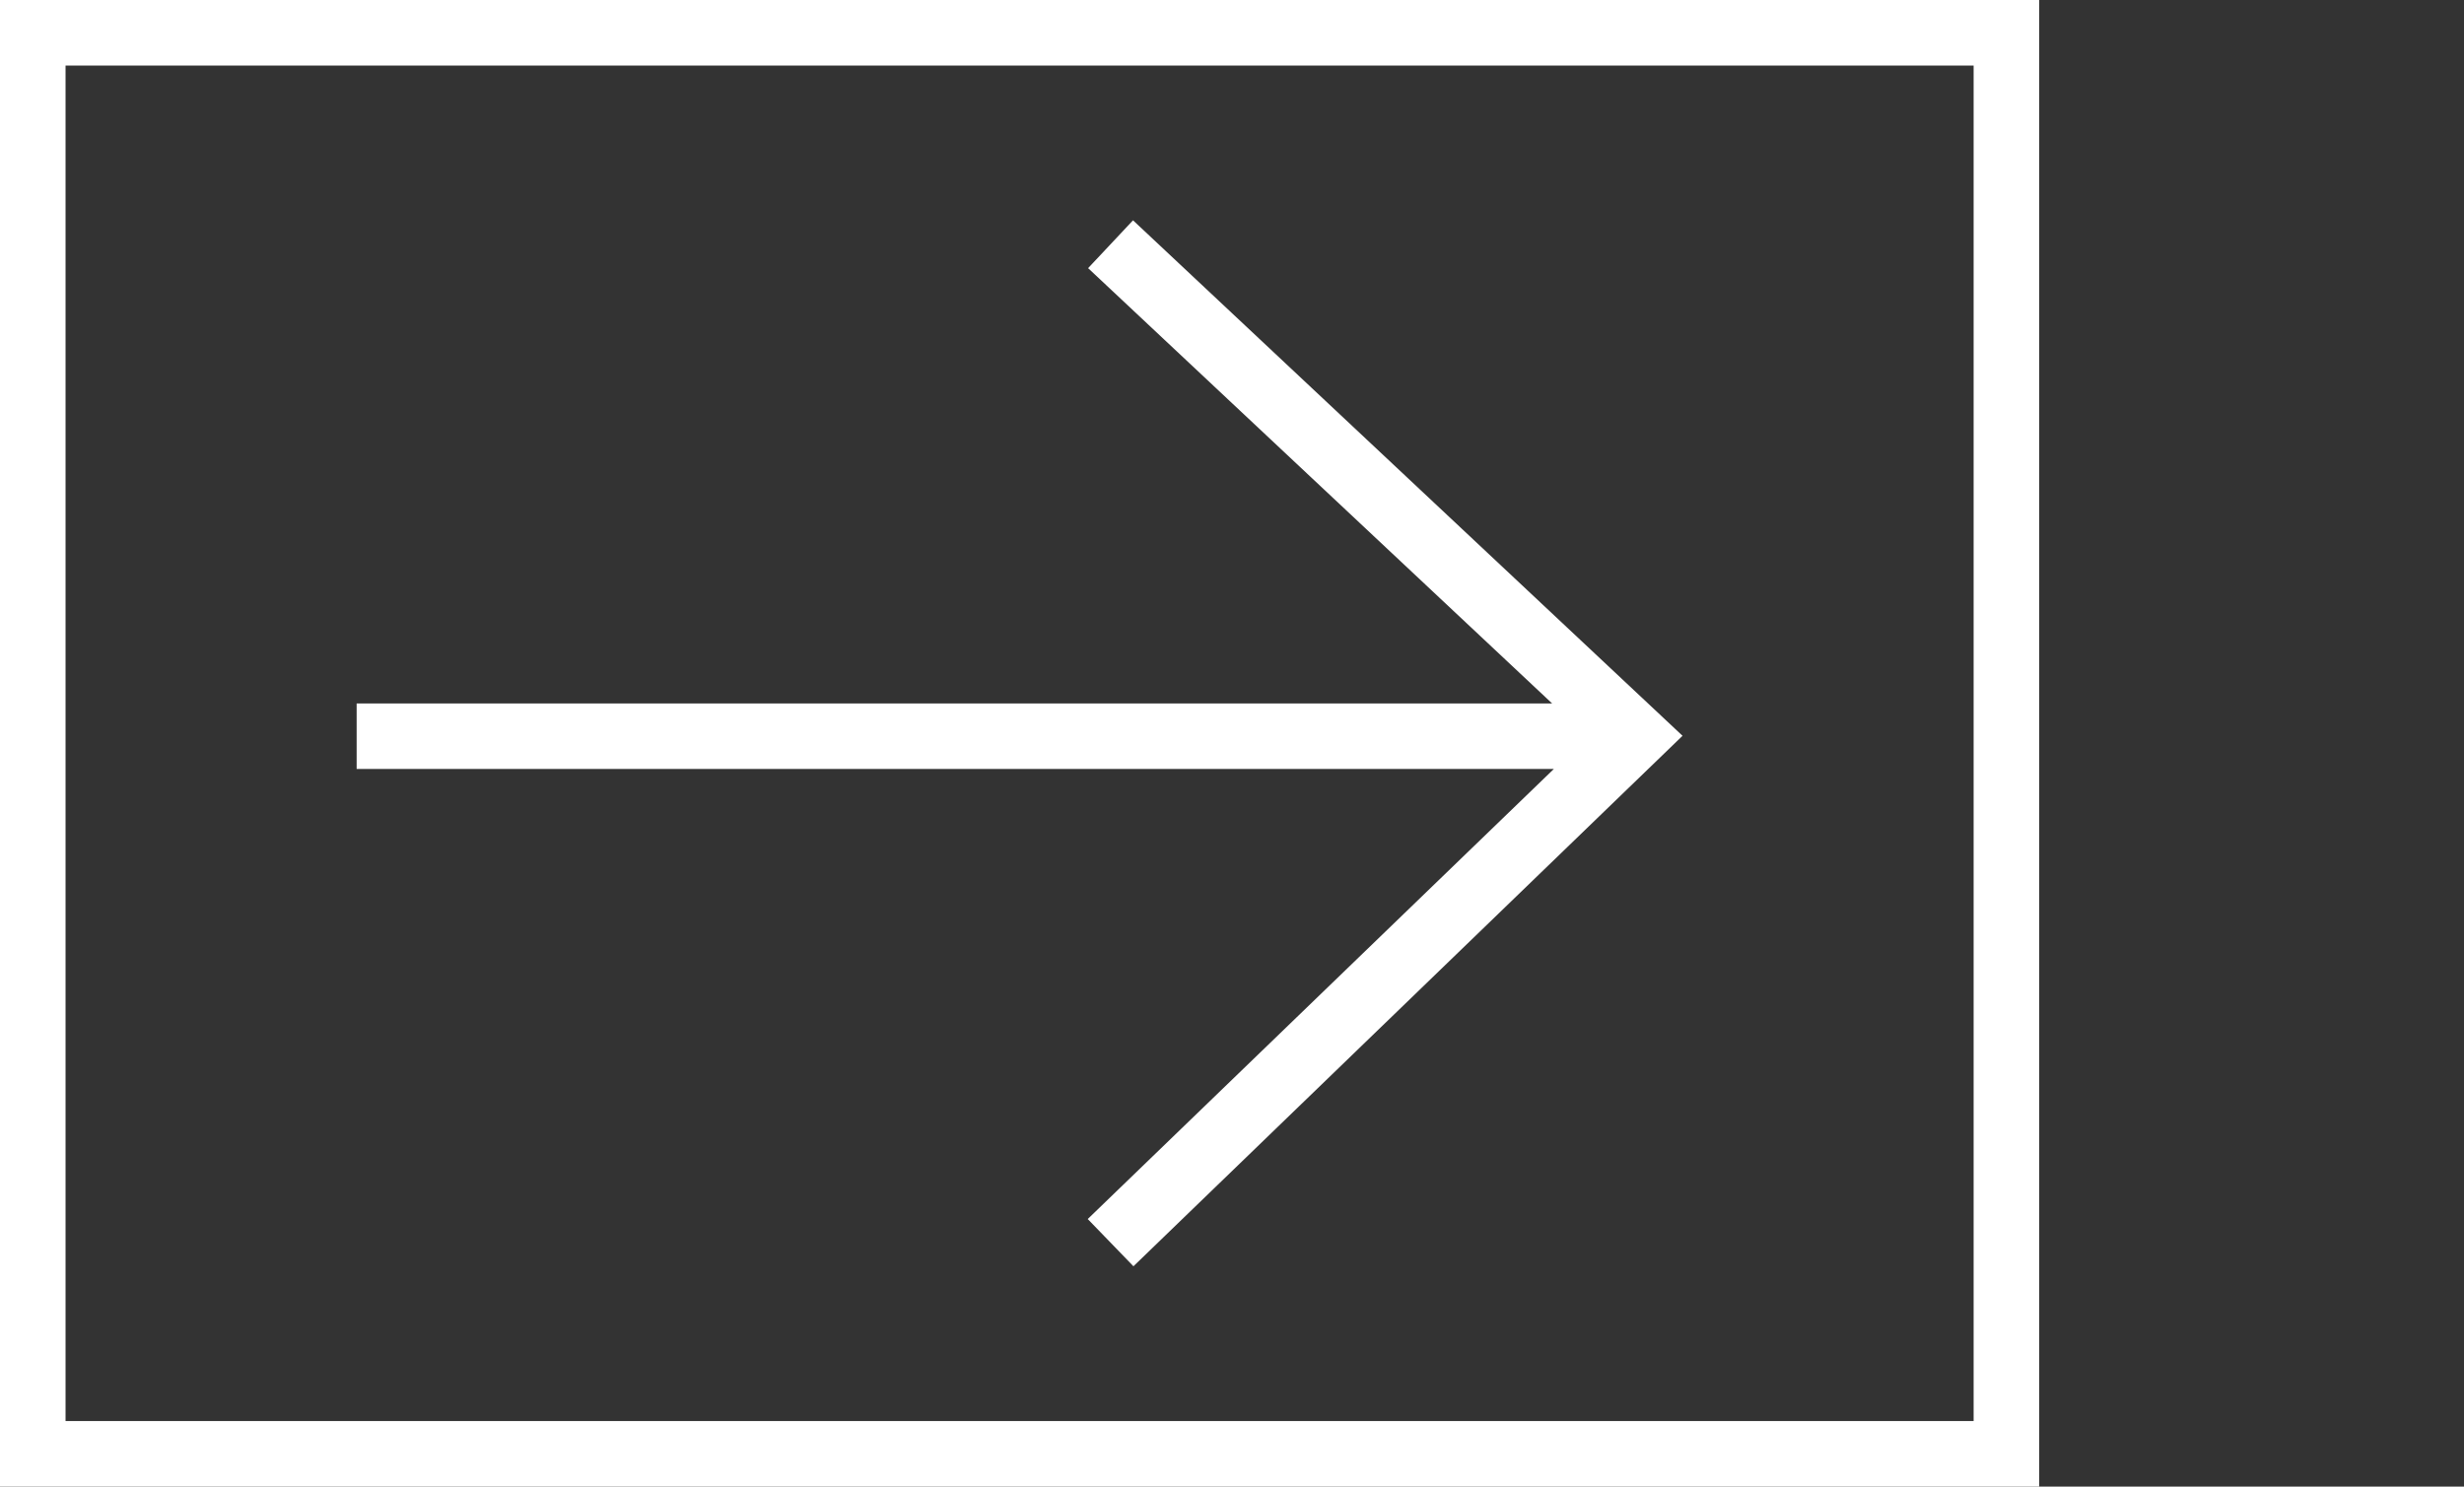 <?xml version="1.0" encoding="utf-8"?>
<!-- Generator: Adobe Illustrator 15.1.0, SVG Export Plug-In . SVG Version: 6.00 Build 0)  -->
<!DOCTYPE svg PUBLIC "-//W3C//DTD SVG 1.1//EN" "http://www.w3.org/Graphics/SVG/1.1/DTD/svg11.dtd">
<svg version="1.1" id="Layer_1" xmlns="http://www.w3.org/2000/svg" xmlns:xlink="http://www.w3.org/1999/xlink" x="0px" y="0px"
	 width="58px" height="35px" viewBox="0 0 58 35" enable-background="new 0 0 58 35" xml:space="preserve">
<rect x="0" y="0" width="58" height="35" fill="#333333" stroke="none"/>
<path fill="#FFFFFF" d="M46.457,1.544v31.912H1.543V1.544H46.457 M48,0H0v35h48V0L48,0z"/>
<polygon fill="#FFFFFF" points="26.67,5.187 25.613,6.313 36.535,16.561 8.395,16.561 8.395,18.104 36.576,18.104 25.604,28.7 
	26.68,29.812 39.605,17.323 "/>
</svg>
